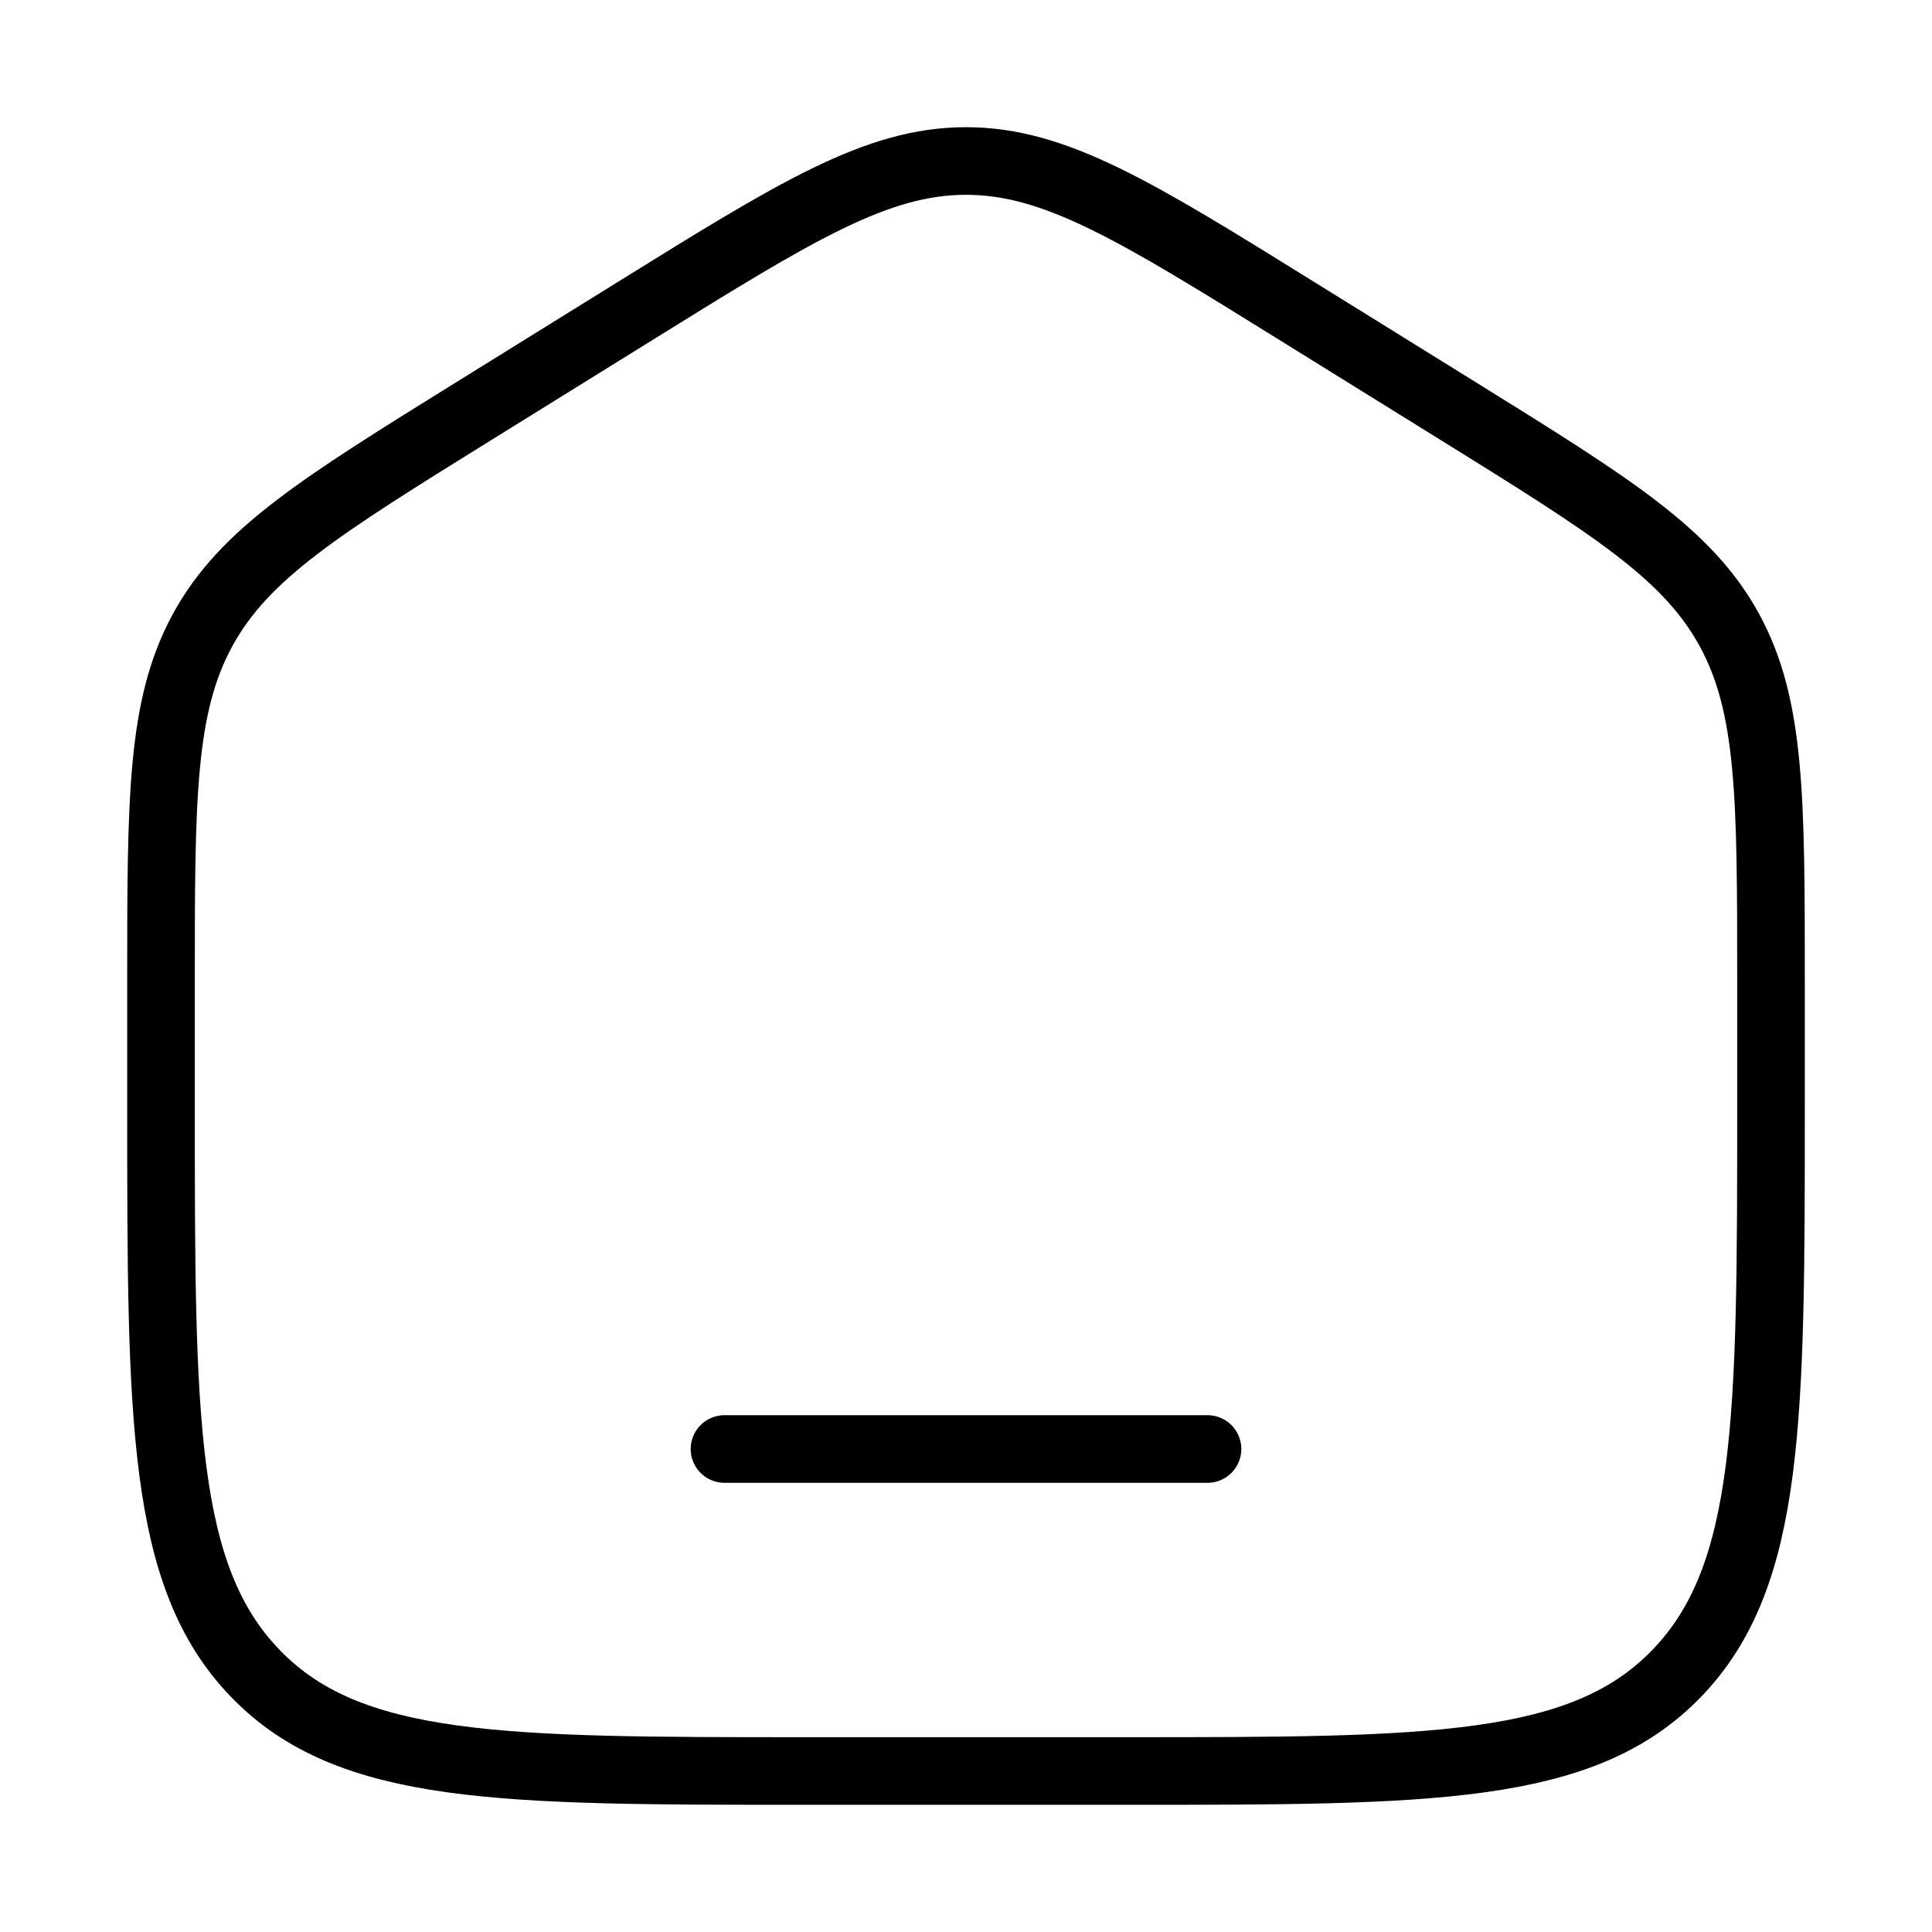 <!DOCTYPE svg PUBLIC "-//W3C//DTD SVG 1.1//EN" "http://www.w3.org/Graphics/SVG/1.1/DTD/svg11.dtd">

<!-- Uploaded to: SVG Repo, www.svgrepo.com, Transformed by: SVG Repo Mixer Tools -->
<svg width="100%" height="100%" viewBox="0 0 24 24" fill="none" xmlns="http://www.w3.org/2000/svg" transform="matrix(1, 0, 0, 1, 0, 0)" stroke="#000000">

<g id="SVGRepo_bgCarrier" stroke-width="0"/>

<g id="SVGRepo_tracerCarrier" stroke-linecap="round" stroke-linejoin="round"/>

<g id="SVGRepo_iconCarrier"> <path d="M2 12.204C2 9.915 2 8.771 2.519 7.823C3.038 6.874 3.987 6.286 5.884 5.108L7.884 3.867C9.889 2.622 10.892 2 12 2C13.108 2 14.111 2.622 16.116 3.867L18.116 5.108C20.013 6.286 20.962 6.874 21.481 7.823C22 8.771 22 9.915 22 12.204V13.725C22 17.626 22 19.576 20.828 20.788C19.657 22 17.771 22 14 22H10C6.229 22 4.343 22 3.172 20.788C2 19.576 2 17.626 2 13.725V12.204Z" stroke-width="0.84"/> <path d="M15 18H9" stroke-width="0.84" stroke-linecap="round"/> </g>

</svg>